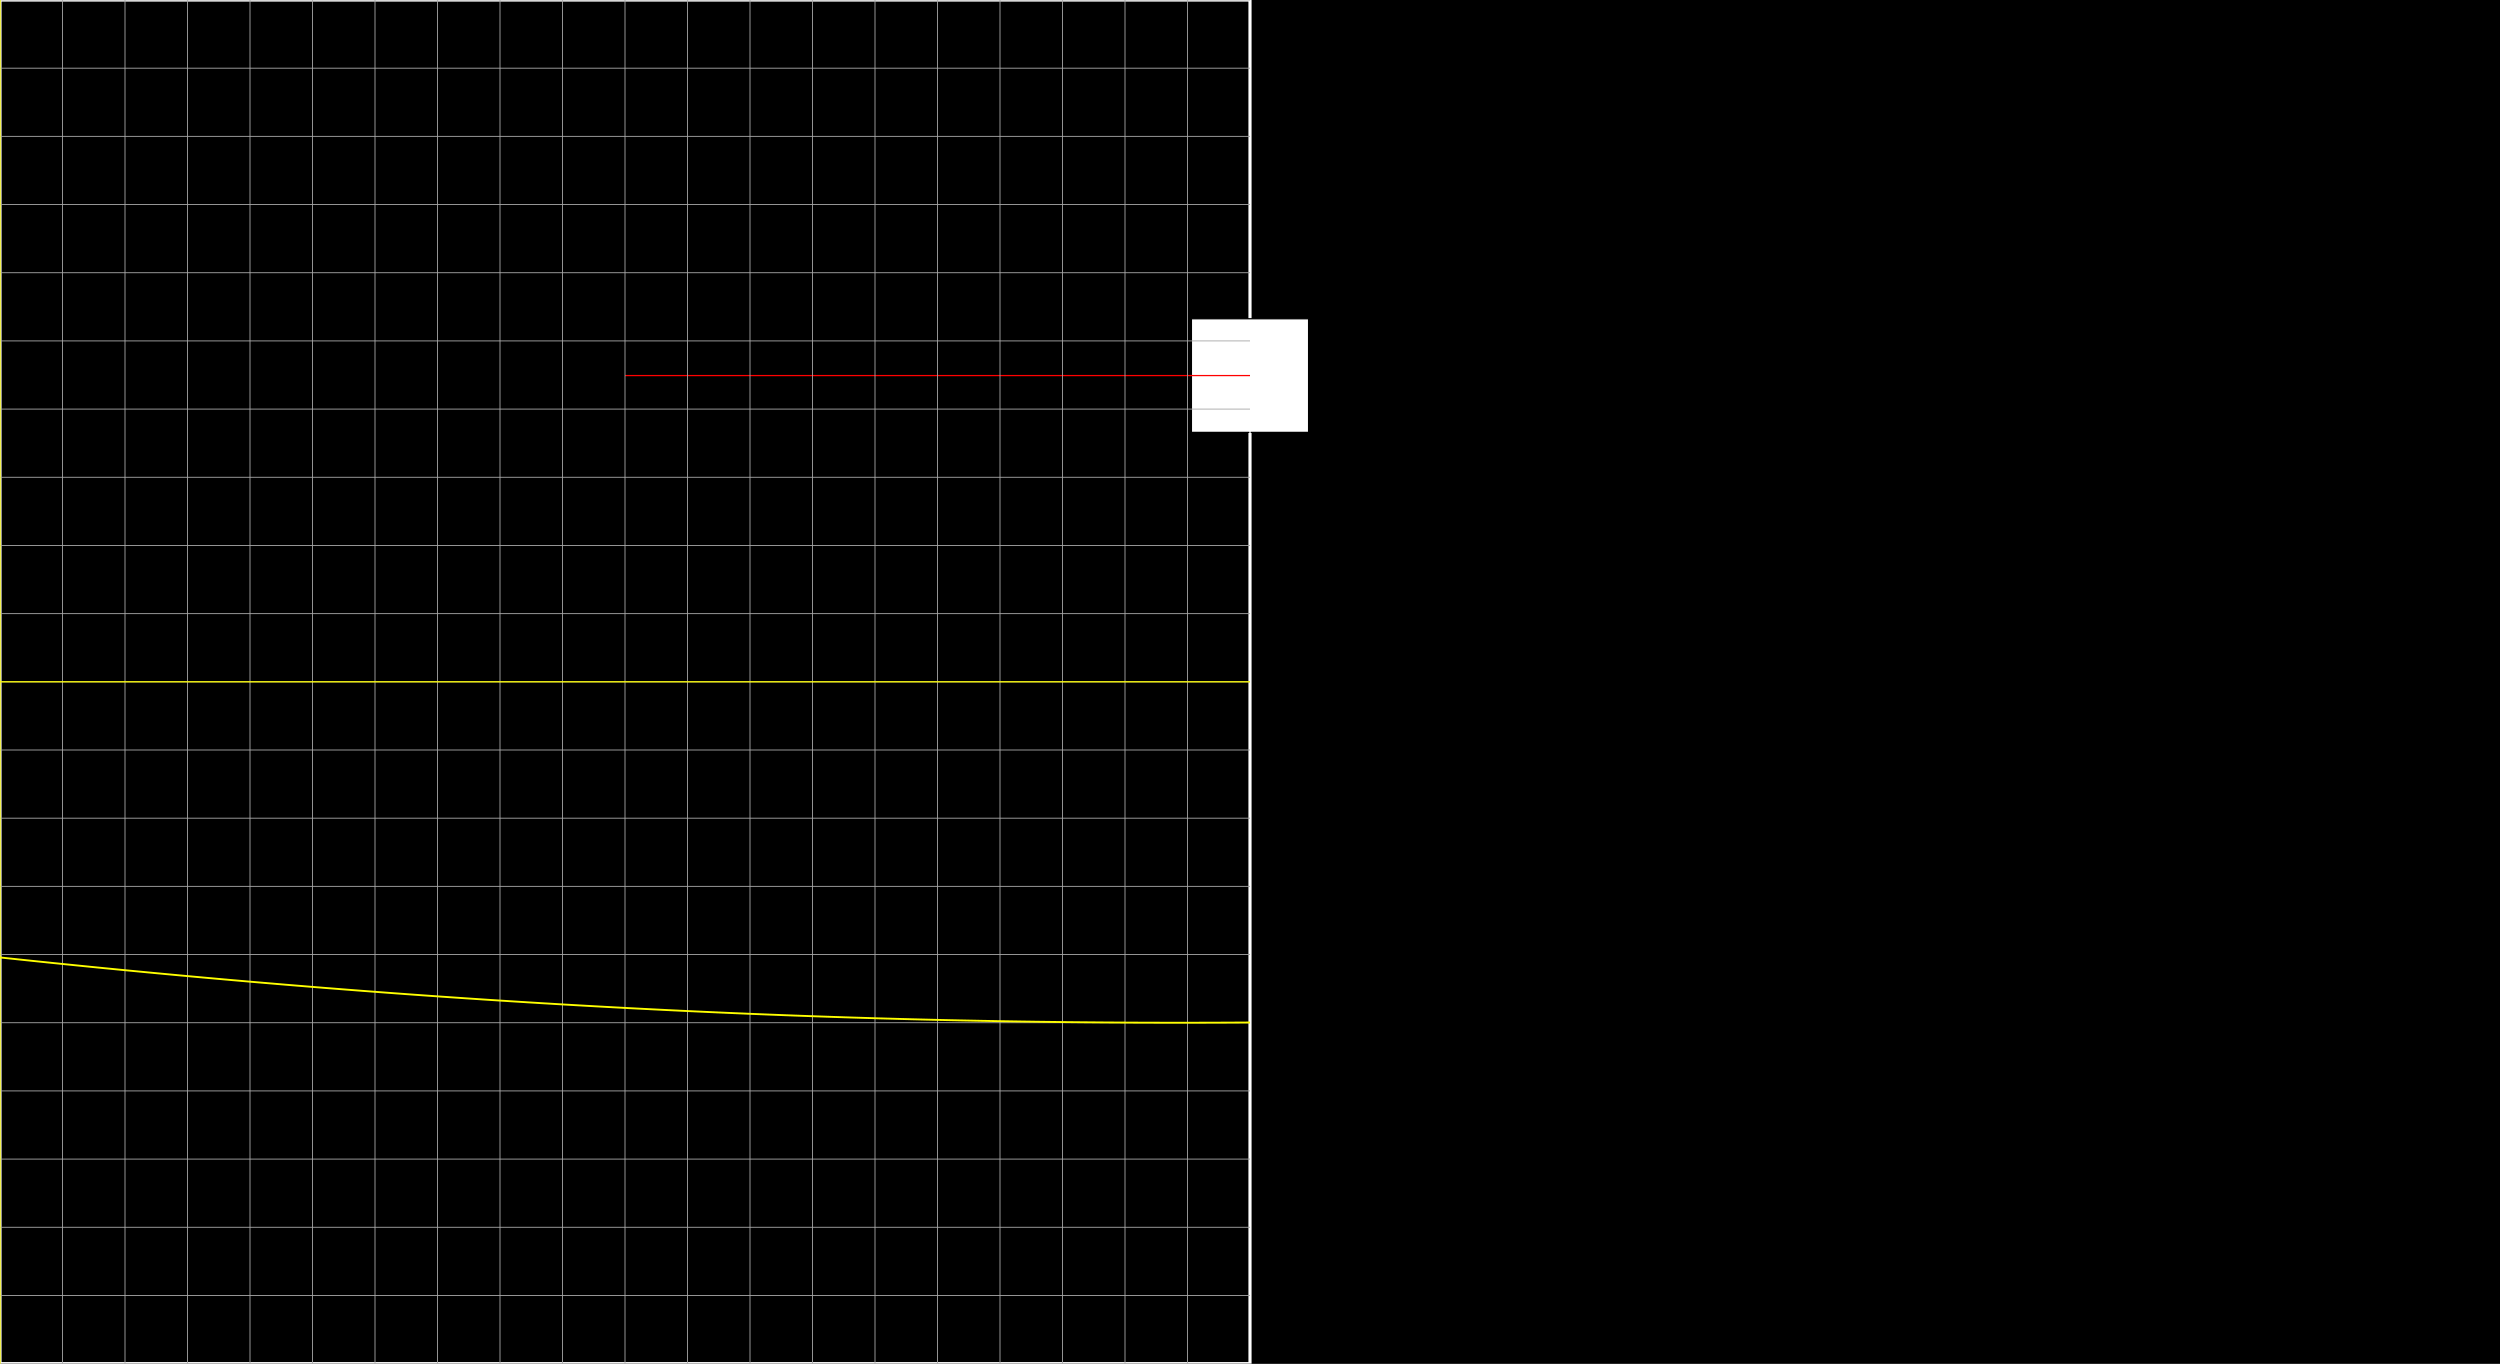 <svg version="1.1" 
 baseProfile="full" 
 width="1980" 
 height="1080" 
 xmlns="http://www.w3.org/2000/svg">
<rect width="100%" height="100%" fill="#333333" stroke="none"/>
<rect x="0.0" y="0.0" width="1980" height="1080" fill="black" stroke="black" stroke-width="0" opacity="1"/>
<rect x="0.0" y="0.0" width="990.0" height="1080" fill="none" stroke="white" stroke-width="2.5" opacity="1"/>
<rect x="943.594" y="252.45" width="92.812" height="90.0" fill="white" stroke="black" stroke-width="1" opacity="1"/>
<line x1="990.0" y1="540.0" x2="990.0" y2="297.45" stroke="white" stroke-width="1" opacity="1" stroke-linecap="butt"/>
<line x1="495.0" y1="297.45" x2="990.0" y2="297.45" stroke="red" stroke-width="1" opacity="1" stroke-linecap="butt"/>
<g transform="translate(0.0 0.0)"> 
<svg version="1.1" 
 baseProfile="full" 
 width="990.0" 
 height="1080" 
 xmlns="http://www.w3.org/2000/svg">
<line x1="0.0" y1="0.0" x2="0.0" y2="1080.0" stroke="#A7A7A7" stroke-width="0.7" opacity="1" stroke-linecap="butt"/>
<line x1="49.5" y1="0.0" x2="49.5" y2="1080.0" stroke="#A7A7A7" stroke-width="0.7" opacity="1" stroke-linecap="butt"/>
<line x1="99.0" y1="0.0" x2="99.0" y2="1080.0" stroke="#A7A7A7" stroke-width="0.7" opacity="1" stroke-linecap="butt"/>
<line x1="148.5" y1="0.0" x2="148.5" y2="1080.0" stroke="#A7A7A7" stroke-width="0.7" opacity="1" stroke-linecap="butt"/>
<line x1="198.0" y1="0.0" x2="198.0" y2="1080.0" stroke="#A7A7A7" stroke-width="0.7" opacity="1" stroke-linecap="butt"/>
<line x1="247.5" y1="0.0" x2="247.5" y2="1080.0" stroke="#A7A7A7" stroke-width="0.7" opacity="1" stroke-linecap="butt"/>
<line x1="297.0" y1="0.0" x2="297.0" y2="1080.0" stroke="#A7A7A7" stroke-width="0.7" opacity="1" stroke-linecap="butt"/>
<line x1="346.5" y1="0.0" x2="346.5" y2="1080.0" stroke="#A7A7A7" stroke-width="0.7" opacity="1" stroke-linecap="butt"/>
<line x1="396.0" y1="0.0" x2="396.0" y2="1080.0" stroke="#A7A7A7" stroke-width="0.7" opacity="1" stroke-linecap="butt"/>
<line x1="445.5" y1="0.0" x2="445.5" y2="1080.0" stroke="#A7A7A7" stroke-width="0.7" opacity="1" stroke-linecap="butt"/>
<line x1="495.0" y1="0.0" x2="495.0" y2="1080.0" stroke="#A7A7A7" stroke-width="0.7" opacity="1" stroke-linecap="butt"/>
<line x1="544.5" y1="0.0" x2="544.5" y2="1080.0" stroke="#A7A7A7" stroke-width="0.7" opacity="1" stroke-linecap="butt"/>
<line x1="594.0" y1="0.0" x2="594.0" y2="1080.0" stroke="#A7A7A7" stroke-width="0.7" opacity="1" stroke-linecap="butt"/>
<line x1="643.5" y1="0.0" x2="643.5" y2="1080.0" stroke="#A7A7A7" stroke-width="0.7" opacity="1" stroke-linecap="butt"/>
<line x1="693.0" y1="0.0" x2="693.0" y2="1080.0" stroke="#A7A7A7" stroke-width="0.7" opacity="1" stroke-linecap="butt"/>
<line x1="742.5" y1="0.0" x2="742.5" y2="1080.0" stroke="#A7A7A7" stroke-width="0.7" opacity="1" stroke-linecap="butt"/>
<line x1="792.0" y1="0.0" x2="792.0" y2="1080.0" stroke="#A7A7A7" stroke-width="0.7" opacity="1" stroke-linecap="butt"/>
<line x1="841.5" y1="0.0" x2="841.5" y2="1080.0" stroke="#A7A7A7" stroke-width="0.7" opacity="1" stroke-linecap="butt"/>
<line x1="891.0" y1="0.0" x2="891.0" y2="1080.0" stroke="#A7A7A7" stroke-width="0.7" opacity="1" stroke-linecap="butt"/>
<line x1="940.5" y1="0.0" x2="940.5" y2="1080.0" stroke="#A7A7A7" stroke-width="0.7" opacity="1" stroke-linecap="butt"/>
<line x1="-0.0" y1="0.0" x2="990.0" y2="0.0" stroke="#A7A7A7" stroke-width="0.7" opacity="1" stroke-linecap="butt"/>
<line x1="-0.0" y1="54.0" x2="990.0" y2="54.0" stroke="#A7A7A7" stroke-width="0.7" opacity="1" stroke-linecap="butt"/>
<line x1="-0.0" y1="108.0" x2="990.0" y2="108.0" stroke="#A7A7A7" stroke-width="0.7" opacity="1" stroke-linecap="butt"/>
<line x1="-0.0" y1="162.0" x2="990.0" y2="162.0" stroke="#A7A7A7" stroke-width="0.7" opacity="1" stroke-linecap="butt"/>
<line x1="-0.0" y1="216.0" x2="990.0" y2="216.0" stroke="#A7A7A7" stroke-width="0.7" opacity="1" stroke-linecap="butt"/>
<line x1="-0.0" y1="270.0" x2="990.0" y2="270.0" stroke="#A7A7A7" stroke-width="0.7" opacity="1" stroke-linecap="butt"/>
<line x1="-0.0" y1="324.0" x2="990.0" y2="324.0" stroke="#A7A7A7" stroke-width="0.7" opacity="1" stroke-linecap="butt"/>
<line x1="-0.0" y1="378.0" x2="990.0" y2="378.0" stroke="#A7A7A7" stroke-width="0.7" opacity="1" stroke-linecap="butt"/>
<line x1="-0.0" y1="432.0" x2="990.0" y2="432.0" stroke="#A7A7A7" stroke-width="0.7" opacity="1" stroke-linecap="butt"/>
<line x1="-0.0" y1="486.0" x2="990.0" y2="486.0" stroke="#A7A7A7" stroke-width="0.7" opacity="1" stroke-linecap="butt"/>
<line x1="-0.0" y1="540.0" x2="990.0" y2="540.0" stroke="#A7A7A7" stroke-width="0.7" opacity="1" stroke-linecap="butt"/>
<line x1="-0.0" y1="594.0" x2="990.0" y2="594.0" stroke="#A7A7A7" stroke-width="0.7" opacity="1" stroke-linecap="butt"/>
<line x1="-0.0" y1="648.0" x2="990.0" y2="648.0" stroke="#A7A7A7" stroke-width="0.7" opacity="1" stroke-linecap="butt"/>
<line x1="-0.0" y1="702.0" x2="990.0" y2="702.0" stroke="#A7A7A7" stroke-width="0.7" opacity="1" stroke-linecap="butt"/>
<line x1="-0.0" y1="756.0" x2="990.0" y2="756.0" stroke="#A7A7A7" stroke-width="0.7" opacity="1" stroke-linecap="butt"/>
<line x1="-0.0" y1="810.0" x2="990.0" y2="810.0" stroke="#A7A7A7" stroke-width="0.7" opacity="1" stroke-linecap="butt"/>
<line x1="-0.0" y1="864.0" x2="990.0" y2="864.0" stroke="#A7A7A7" stroke-width="0.7" opacity="1" stroke-linecap="butt"/>
<line x1="-0.0" y1="918.0" x2="990.0" y2="918.0" stroke="#A7A7A7" stroke-width="0.7" opacity="1" stroke-linecap="butt"/>
<line x1="-0.0" y1="972.0" x2="990.0" y2="972.0" stroke="#A7A7A7" stroke-width="0.7" opacity="1" stroke-linecap="butt"/>
<line x1="-0.0" y1="1026.0" x2="990.0" y2="1026.0" stroke="#A7A7A7" stroke-width="0.7" opacity="1" stroke-linecap="butt"/>
<line x1="0.0" y1="540.0" x2="990.0" y2="540.0" stroke="yellow" stroke-width="1" opacity="1" stroke-linecap="butt"/>
<line x1="0.0" y1="0.0" x2="0.0" y2="1080.0" stroke="yellow" stroke-width="1" opacity="1" stroke-linecap="butt"/>
<polyline points="0.0, 758.29 0.99, 758.4 1.98, 758.51 2.97, 758.61 3.96, 758.72 4.95, 758.82 5.94, 758.93 6.93, 759.03 7.92, 759.14 8.91, 759.24 9.9, 759.35 10.89, 759.45 11.88, 759.56 12.87, 759.66 13.86, 759.77 14.85, 759.87 15.84, 759.98 16.83, 760.08 17.82, 760.19 18.81, 760.29 19.8, 760.39 20.79, 760.5 21.78, 760.6 22.77, 760.7 23.76, 760.81 24.75, 760.91 25.74, 761.02 26.73, 761.12 27.72, 761.22 28.71, 761.33 29.7, 761.43 30.69, 761.53 31.68, 761.63 32.67, 761.74 33.66, 761.84 34.65, 761.94 35.64, 762.04 36.63, 762.15 37.62, 762.25 38.61, 762.35 39.6, 762.45 40.59, 762.56 41.58, 762.66 42.57, 762.76 43.56, 762.86 44.55, 762.96 45.54, 763.06 46.53, 763.16 47.52, 763.27 48.51, 763.37 49.5, 763.47 50.49, 763.57 51.48, 763.67 52.47, 763.77 53.46, 763.87 54.45, 763.97 55.44, 764.07 56.43, 764.17 57.42, 764.27 58.41, 764.37 59.4, 764.47 60.39, 764.57 61.38, 764.67 62.37, 764.77 63.36, 764.87 64.35, 764.97 65.34, 765.07 66.33, 765.17 67.32, 765.27 68.31, 765.37 69.3, 765.47 70.29, 765.57 71.28, 765.67 72.27, 765.77 73.26, 765.86 74.25, 765.96 75.24, 766.06 76.23, 766.16 77.22, 766.26 78.21, 766.36 79.2, 766.45 80.19, 766.55 81.18, 766.65 82.17, 766.75 83.16, 766.85 84.15, 766.94 85.14, 767.04 86.13, 767.14 87.12, 767.23 88.11, 767.33 89.1, 767.43 90.09, 767.53 91.08, 767.62 92.07, 767.72 93.06, 767.82 94.05, 767.91 95.04, 768.01 96.03, 768.11 97.02, 768.2 98.01, 768.3 99.0, 768.39 99.99, 768.49 100.98, 768.59 101.97, 768.68 102.96, 768.78 103.95, 768.87 104.94, 768.97 105.93, 769.06 106.92, 769.16 107.91, 769.25 108.9, 769.35 109.89, 769.44 110.88, 769.54 111.87, 769.63 112.86, 769.73 113.85, 769.82 114.84, 769.92 115.83, 770.01 116.82, 770.11 117.81, 770.2 118.8, 770.29 119.79, 770.39 120.78, 770.48 121.77, 770.58 122.76, 770.67 123.75, 770.76 124.74, 770.86 125.73, 770.95 126.72, 771.04 127.71, 771.14 128.7, 771.23 129.69, 771.32 130.68, 771.41 131.67, 771.51 132.66, 771.6 133.65, 771.69 134.64, 771.78 135.63, 771.88 136.62, 771.97 137.61, 772.06 138.6, 772.15 139.59, 772.24 140.58, 772.34 141.57, 772.43 142.56, 772.52 143.55, 772.61 144.54, 772.7 145.53, 772.79 146.52, 772.88 147.51, 772.98 148.5, 773.07 149.49, 773.16 150.48, 773.25 151.47, 773.34 152.46, 773.43 153.45, 773.52 154.44, 773.61 155.43, 773.7 156.42, 773.79 157.41, 773.88 158.4, 773.97 159.39, 774.06 160.38, 774.15 161.37, 774.24 162.36, 774.33 163.35, 774.42 164.34, 774.51 165.33, 774.6 166.32, 774.69 167.31, 774.77 168.3, 774.86 169.29, 774.95 170.28, 775.04 171.27, 775.13 172.26, 775.22 173.25, 775.31 174.24, 775.39 175.23, 775.48 176.22, 775.57 177.21, 775.66 178.2, 775.75 179.19, 775.83 180.18, 775.92 181.17, 776.01 182.16, 776.1 183.15, 776.18 184.14, 776.27 185.13, 776.36 186.12, 776.44 187.11, 776.53 188.1, 776.62 189.09, 776.7 190.08, 776.79 191.07, 776.88 192.06, 776.96 193.05, 777.05 194.04, 777.14 195.03, 777.22 196.02, 777.31 197.01, 777.39 198.0, 777.48 198.99, 777.57 199.98, 777.65 200.97, 777.74 201.96, 777.82 202.95, 777.91 203.94, 777.99 204.93, 778.08 205.92, 778.16 206.91, 778.25 207.9, 778.33 208.89, 778.42 209.88, 778.5 210.87, 778.58 211.86, 778.67 212.85, 778.75 213.84, 778.84 214.83, 778.92 215.82, 779.0 216.81, 779.09 217.8, 779.17 218.79, 779.26 219.78, 779.34 220.77, 779.42 221.76, 779.5 222.75, 779.59 223.74, 779.67 224.73, 779.75 225.72, 779.84 226.71, 779.92 227.7, 780.0 228.69, 780.08 229.68, 780.17 230.67, 780.25 231.66, 780.33 232.65, 780.41 233.64, 780.49 234.63, 780.58 235.62, 780.66 236.61, 780.74 237.6, 780.82 238.59, 780.9 239.58, 780.98 240.57, 781.06 241.56, 781.15 242.55, 781.23 243.54, 781.31 244.53, 781.39 245.52, 781.47 246.51, 781.55 247.5, 781.63 248.49, 781.71 249.48, 781.79 250.47, 781.87 251.46, 781.95 252.45, 782.03 253.44, 782.11 254.43, 782.19 255.42, 782.27 256.41, 782.35 257.4, 782.43 258.39, 782.51 259.38, 782.59 260.37, 782.66 261.36, 782.74 262.35, 782.82 263.34, 782.9 264.33, 782.98 265.32, 783.06 266.31, 783.14 267.3, 783.21 268.29, 783.29 269.28, 783.37 270.27, 783.45 271.26, 783.53 272.25, 783.6 273.24, 783.68 274.23, 783.76 275.22, 783.84 276.21, 783.91 277.2, 783.99 278.19, 784.07 279.18, 784.14 280.17, 784.22 281.16, 784.3 282.15, 784.37 283.14, 784.45 284.13, 784.53 285.12, 784.6 286.11, 784.68 287.1, 784.76 288.09, 784.83 289.08, 784.91 290.07, 784.98 291.06, 785.06 292.05, 785.13 293.04, 785.21 294.03, 785.29 295.02, 785.36 296.01, 785.44 297.0, 785.51 297.99, 785.59 298.98, 785.66 299.97, 785.73 300.96, 785.81 301.95, 785.88 302.94, 785.96 303.93, 786.03 304.92, 786.11 305.91, 786.18 306.9, 786.25 307.89, 786.33 308.88, 786.4 309.87, 786.47 310.86, 786.55 311.85, 786.62 312.84, 786.69 313.83, 786.77 314.82, 786.84 315.81, 786.91 316.8, 786.99 317.79, 787.06 318.78, 787.13 319.77, 787.2 320.76, 787.28 321.75, 787.35 322.74, 787.42 323.73, 787.49 324.72, 787.56 325.71, 787.64 326.7, 787.71 327.69, 787.78 328.68, 787.85 329.67, 787.92 330.66, 787.99 331.65, 788.06 332.64, 788.14 333.63, 788.21 334.62, 788.28 335.61, 788.35 336.6, 788.42 337.59, 788.49 338.58, 788.56 339.57, 788.63 340.56, 788.7 341.55, 788.77 342.54, 788.84 343.53, 788.91 344.52, 788.98 345.51, 789.05 346.5, 789.12 347.49, 789.19 348.48, 789.26 349.47, 789.33 350.46, 789.4 351.45, 789.46 352.44, 789.53 353.43, 789.6 354.42, 789.67 355.41, 789.74 356.4, 789.81 357.39, 789.88 358.38, 789.94 359.37, 790.01 360.36, 790.08 361.35, 790.15 362.34, 790.21 363.33, 790.28 364.32, 790.35 365.31, 790.42 366.3, 790.48 367.29, 790.55 368.28, 790.62 369.27, 790.69 370.26, 790.75 371.25, 790.82 372.24, 790.89 373.23, 790.95 374.22, 791.02 375.21, 791.08 376.2, 791.15 377.19, 791.22 378.18, 791.28 379.17, 791.35 380.16, 791.41 381.15, 791.48 382.14, 791.55 383.13, 791.61 384.12, 791.68 385.11, 791.74 386.1, 791.81 387.09, 791.87 388.08, 791.94 389.07, 792.0 390.06, 792.06 391.05, 792.13 392.04, 792.19 393.03, 792.26 394.02, 792.32 395.01, 792.39 396.0, 792.45 396.99, 792.51 397.98, 792.58 398.97, 792.64 399.96, 792.7 400.95, 792.77 401.94, 792.83 402.93, 792.89 403.92, 792.96 404.91, 793.02 405.9, 793.08 406.89, 793.15 407.88, 793.21 408.87, 793.27 409.86, 793.33 410.85, 793.39 411.84, 793.46 412.83, 793.52 413.82, 793.58 414.81, 793.64 415.8, 793.7 416.79, 793.77 417.78, 793.83 418.77, 793.89 419.76, 793.95 420.75, 794.01 421.74, 794.07 422.73, 794.13 423.72, 794.19 424.71, 794.25 425.7, 794.31 426.69, 794.37 427.68, 794.44 428.67, 794.5 429.66, 794.56 430.65, 794.62 431.64, 794.68 432.63, 794.73 433.62, 794.79 434.61, 794.85 435.6, 794.91 436.59, 794.97 437.58, 795.03 438.57, 795.09 439.56, 795.15 440.55, 795.21 441.54, 795.27 442.53, 795.33 443.52, 795.38 444.51, 795.44 445.5, 795.5 446.49, 795.56 447.48, 795.62 448.47, 795.68 449.46, 795.73 450.45, 795.79 451.44, 795.85 452.43, 795.91 453.42, 795.96 454.41, 796.02 455.4, 796.08 456.39, 796.13 457.38, 796.19 458.37, 796.25 459.36, 796.3 460.35, 796.36 461.34, 796.42 462.33, 796.47 463.32, 796.53 464.31, 796.59 465.3, 796.64 466.29, 796.7 467.28, 796.75 468.27, 796.81 469.26, 796.86 470.25, 796.92 471.24, 796.98 472.23, 797.03 473.22, 797.09 474.21, 797.14 475.2, 797.2 476.19, 797.25 477.18, 797.3 478.17, 797.36 479.16, 797.41 480.15, 797.47 481.14, 797.52 482.13, 797.58 483.12, 797.63 484.11, 797.68 485.1, 797.74 486.09, 797.79 487.08, 797.84 488.07, 797.9 489.06, 797.95 490.05, 798.0 491.04, 798.06 492.03, 798.11 493.02, 798.16 494.01, 798.22 495.0, 798.27 495.99, 798.32 496.98, 798.37 497.97, 798.43 498.96, 798.48 499.95, 798.53 500.94, 798.58 501.93, 798.63 502.92, 798.68 503.91, 798.74 504.9, 798.79 505.89, 798.84 506.88, 798.89 507.87, 798.94 508.86, 798.99 509.85, 799.04 510.84, 799.09 511.83, 799.14 512.82, 799.19 513.81, 799.24 514.8, 799.29 515.79, 799.34 516.78, 799.39 517.77, 799.44 518.76, 799.49 519.75, 799.54 520.74, 799.59 521.73, 799.64 522.72, 799.69 523.71, 799.74 524.7, 799.79 525.69, 799.84 526.68, 799.89 527.67, 799.94 528.66, 799.99 529.65, 800.03 530.64, 800.08 531.63, 800.13 532.62, 800.18 533.61, 800.23 534.6, 800.28 535.59, 800.32 536.58, 800.37 537.57, 800.42 538.56, 800.47 539.55, 800.51 540.54, 800.56 541.53, 800.61 542.52, 800.65 543.51, 800.7 544.5, 800.75 545.49, 800.8 546.48, 800.84 547.47, 800.89 548.46, 800.93 549.45, 800.98 550.44, 801.03 551.43, 801.07 552.42, 801.12 553.41, 801.16 554.4, 801.21 555.39, 801.26 556.38, 801.3 557.37, 801.35 558.36, 801.39 559.35, 801.44 560.34, 801.48 561.33, 801.53 562.32, 801.57 563.31, 801.62 564.3, 801.66 565.29, 801.7 566.28, 801.75 567.27, 801.79 568.26, 801.84 569.25, 801.88 570.24, 801.92 571.23, 801.97 572.22, 802.01 573.21, 802.05 574.2, 802.1 575.19, 802.14 576.18, 802.18 577.17, 802.23 578.16, 802.27 579.15, 802.31 580.14, 802.35 581.13, 802.4 582.12, 802.44 583.11, 802.48 584.1, 802.52 585.09, 802.57 586.08, 802.61 587.07, 802.65 588.06, 802.69 589.05, 802.73 590.04, 802.77 591.03, 802.82 592.02, 802.86 593.01, 802.9 594.0, 802.94 594.99, 802.98 595.98, 803.02 596.97, 803.06 597.96, 803.1 598.95, 803.14 599.94, 803.18 600.93, 803.22 601.92, 803.26 602.91, 803.3 603.9, 803.34 604.89, 803.38 605.88, 803.42 606.87, 803.46 607.86, 803.5 608.85, 803.54 609.84, 803.58 610.83, 803.62 611.82, 803.66 612.81, 803.69 613.8, 803.73 614.79, 803.77 615.78, 803.81 616.77, 803.85 617.76, 803.89 618.75, 803.92 619.74, 803.96 620.73, 804.0 621.72, 804.04 622.71, 804.08 623.7, 804.11 624.69, 804.15 625.68, 804.19 626.67, 804.22 627.66, 804.26 628.65, 804.3 629.64, 804.34 630.63, 804.37 631.62, 804.41 632.61, 804.44 633.6, 804.48 634.59, 804.52 635.58, 804.55 636.57, 804.59 637.56, 804.62 638.55, 804.66 639.54, 804.7 640.53, 804.73 641.52, 804.77 642.51, 804.8 643.5, 804.84 644.49, 804.87 645.48, 804.91 646.47, 804.94 647.46, 804.98 648.45, 805.01 649.44, 805.05 650.43, 805.08 651.42, 805.11 652.41, 805.15 653.4, 805.18 654.39, 805.22 655.38, 805.25 656.37, 805.28 657.36, 805.32 658.35, 805.35 659.34, 805.38 660.33, 805.42 661.32, 805.45 662.31, 805.48 663.3, 805.51 664.29, 805.55 665.28, 805.58 666.27, 805.61 667.26, 805.64 668.25, 805.68 669.24, 805.71 670.23, 805.74 671.22, 805.77 672.21, 805.8 673.2, 805.84 674.19, 805.87 675.18, 805.9 676.17, 805.93 677.16, 805.96 678.15, 805.99 679.14, 806.02 680.13, 806.05 681.12, 806.08 682.11, 806.11 683.1, 806.14 684.09, 806.17 685.08, 806.2 686.07, 806.23 687.06, 806.26 688.05, 806.29 689.04, 806.32 690.03, 806.35 691.02, 806.38 692.01, 806.41 693.0, 806.44 693.99, 806.47 694.98, 806.5 695.97, 806.53 696.96, 806.56 697.95, 806.59 698.94, 806.61 699.93, 806.64 700.92, 806.67 701.91, 806.7 702.9, 806.73 703.89, 806.75 704.88, 806.78 705.87, 806.81 706.86, 806.84 707.85, 806.86 708.84, 806.89 709.83, 806.92 710.82, 806.95 711.81, 806.97 712.8, 807.0 713.79, 807.03 714.78, 807.05 715.77, 807.08 716.76, 807.11 717.75, 807.13 718.74, 807.16 719.73, 807.18 720.72, 807.21 721.71, 807.24 722.7, 807.26 723.69, 807.29 724.68, 807.31 725.67, 807.34 726.66, 807.36 727.65, 807.39 728.64, 807.41 729.63, 807.44 730.62, 807.46 731.61, 807.49 732.6, 807.51 733.59, 807.54 734.58, 807.56 735.57, 807.58 736.56, 807.61 737.55, 807.63 738.54, 807.66 739.53, 807.68 740.52, 807.7 741.51, 807.73 742.5, 807.75 743.49, 807.77 744.48, 807.8 745.47, 807.82 746.46, 807.84 747.45, 807.86 748.44, 807.89 749.43, 807.91 750.42, 807.93 751.41, 807.95 752.4, 807.98 753.39, 808.0 754.38, 808.02 755.37, 808.04 756.36, 808.06 757.35, 808.08 758.34, 808.11 759.33, 808.13 760.32, 808.15 761.31, 808.17 762.3, 808.19 763.29, 808.21 764.28, 808.23 765.27, 808.25 766.26, 808.27 767.25, 808.29 768.24, 808.31 769.23, 808.33 770.22, 808.35 771.21, 808.37 772.2, 808.39 773.19, 808.41 774.18, 808.43 775.17, 808.45 776.16, 808.47 777.15, 808.49 778.14, 808.51 779.13, 808.53 780.12, 808.54 781.11, 808.56 782.1, 808.58 783.09, 808.6 784.08, 808.62 785.07, 808.64 786.06, 808.65 787.05, 808.67 788.04, 808.69 789.03, 808.71 790.02, 808.73 791.01, 808.74 792.0, 808.76 792.99, 808.78 793.98, 808.79 794.97, 808.81 795.96, 808.83 796.95, 808.84 797.94, 808.86 798.93, 808.88 799.92, 808.89 800.91, 808.91 801.9, 808.93 802.89, 808.94 803.88, 808.96 804.87, 808.97 805.86, 808.99 806.85, 809.01 807.84, 809.02 808.83, 809.04 809.82, 809.05 810.81, 809.07 811.8, 809.08 812.79, 809.1 813.78, 809.11 814.77, 809.12 815.76, 809.14 816.75, 809.15 817.74, 809.17 818.73, 809.18 819.72, 809.2 820.71, 809.21 821.7, 809.22 822.69, 809.24 823.68, 809.25 824.67, 809.26 825.66, 809.28 826.65, 809.29 827.64, 809.3 828.63, 809.32 829.62, 809.33 830.61, 809.34 831.6, 809.35 832.59, 809.37 833.58, 809.38 834.57, 809.39 835.56, 809.4 836.55, 809.41 837.54, 809.43 838.53, 809.44 839.52, 809.45 840.51, 809.46 841.5, 809.47 842.49, 809.48 843.48, 809.49 844.47, 809.51 845.46, 809.52 846.45, 809.53 847.44, 809.54 848.43, 809.55 849.42, 809.56 850.41, 809.57 851.4, 809.58 852.39, 809.59 853.38, 809.6 854.37, 809.61 855.36, 809.62 856.35, 809.63 857.34, 809.64 858.33, 809.65 859.32, 809.66 860.31, 809.66 861.3, 809.67 862.29, 809.68 863.28, 809.69 864.27, 809.7 865.26, 809.71 866.25, 809.72 867.24, 809.72 868.23, 809.73 869.22, 809.74 870.21, 809.75 871.2, 809.76 872.19, 809.76 873.18, 809.77 874.17, 809.78 875.16, 809.79 876.15, 809.79 877.14, 809.8 878.13, 809.81 879.12, 809.81 880.11, 809.82 881.1, 809.83 882.09, 809.83 883.08, 809.84 884.07, 809.85 885.06, 809.85 886.05, 809.86 887.04, 809.86 888.03, 809.87 889.02, 809.87 890.01, 809.88 891.0, 809.88 891.99, 809.89 892.98, 809.9 893.97, 809.9 894.96, 809.9 895.95, 809.91 896.94, 809.91 897.93, 809.92 898.92, 809.92 899.91, 809.93 900.9, 809.93 901.89, 809.94 902.88, 809.94 903.87, 809.94 904.86, 809.95 905.85, 809.95 906.84, 809.95 907.83, 809.96 908.82, 809.96 909.81, 809.96 910.8, 809.97 911.79, 809.97 912.78, 809.97 913.77, 809.97 914.76, 809.98 915.75, 809.98 916.74, 809.98 917.73, 809.98 918.72, 809.99 919.71, 809.99 920.7, 809.99 921.69, 809.99 922.68, 809.99 923.67, 809.99 924.66, 809.99 925.65, 810.0 926.64, 810.0 927.63, 810.0 928.62, 810.0 929.61, 810.0 930.6, 810.0 931.59, 810.0 932.58, 810.0 933.57, 810.0 934.56, 810.0 935.55, 810.0 936.54, 810.0 937.53, 810.0 938.52, 810.0 939.51, 810.0 940.5, 810.0 941.49, 810.0 942.48, 810.0 943.47, 809.99 944.46, 809.99 945.45, 809.99 946.44, 809.99 947.43, 809.99 948.42, 809.99 949.41, 809.99 950.4, 809.98 951.39, 809.98 952.38, 809.98 953.37, 809.98 954.36, 809.98 955.35, 809.97 956.34, 809.97 957.33, 809.97 958.32, 809.96 959.31, 809.96 960.3, 809.96 961.29, 809.96 962.28, 809.95 963.27, 809.95 964.26, 809.95 965.25, 809.94 966.24, 809.94 967.23, 809.93 968.22, 809.93 969.21, 809.93 970.2, 809.92 971.19, 809.92 972.18, 809.91 973.17, 809.91 974.16, 809.9 975.15, 809.9 976.14, 809.89 977.13, 809.89 978.12, 809.88 979.11, 809.88 980.1, 809.87 981.09, 809.87 982.08, 809.86 983.07, 809.85 984.06, 809.85 985.05, 809.84 986.04, 809.84 987.03, 809.83 988.02, 809.82 989.01, 809.82 990.0, 809.81 " fill="none" stroke="yellow" stroke-width="1.5" stroke-linejoin="round" stroke-opacity="1"/>

 </svg> 
 </g> 

 </svg>